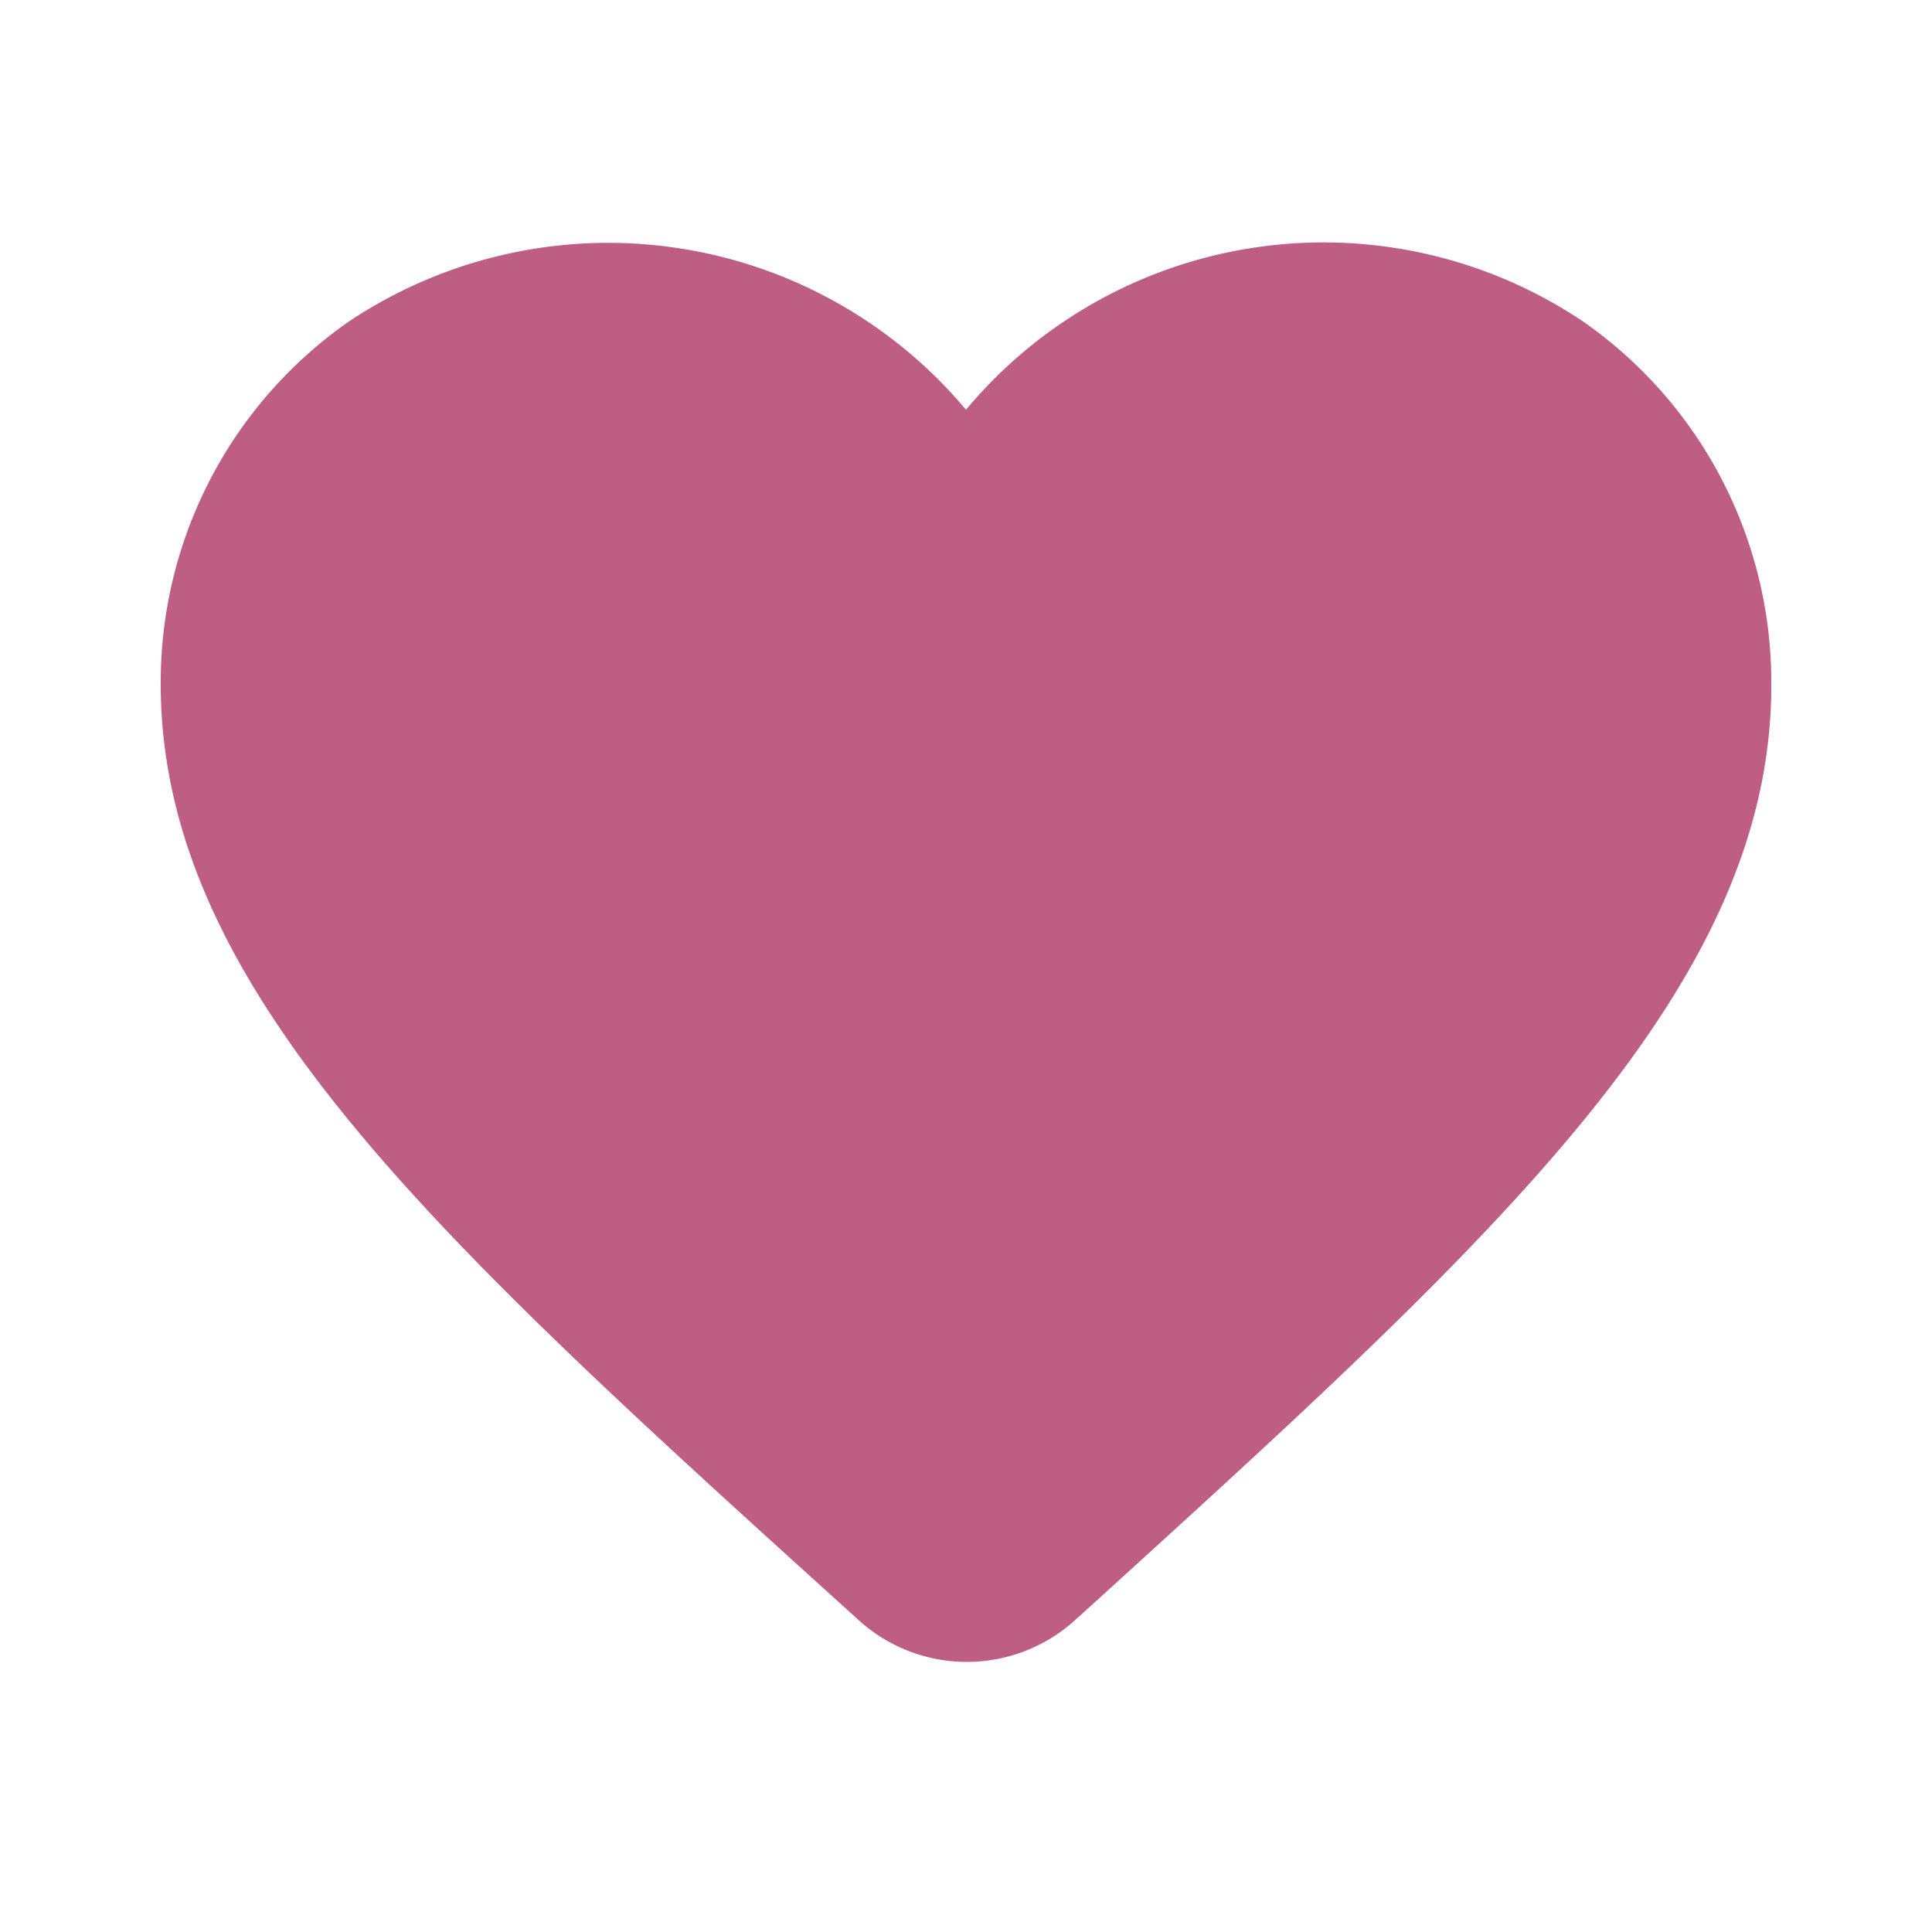 <svg xmlns="http://www.w3.org/2000/svg" width="24" height="24" viewBox="0 0 24 24">
  <g id="icon_favorite" transform="translate(-304 -286)">
    <rect id="Path" width="24" height="24" transform="translate(304 286)" fill="rgba(0,0,0,0)"/>
    <path id="Icon" d="M317.45,306.04c5.25-4.77,8.69-7.88,8.55-11.76a5.459,5.459,0,0,0-2.34-4.29,5.784,5.784,0,0,0-7.66,1.1,5.8,5.8,0,0,0-7.66-1.1,5.459,5.459,0,0,0-2.34,4.29c-.13,3.88,3.3,6.99,8.55,11.74l.11.1a2,2,0,0,0,2.69.01Z" fill="#be5e83"/>
  </g>
</svg>
